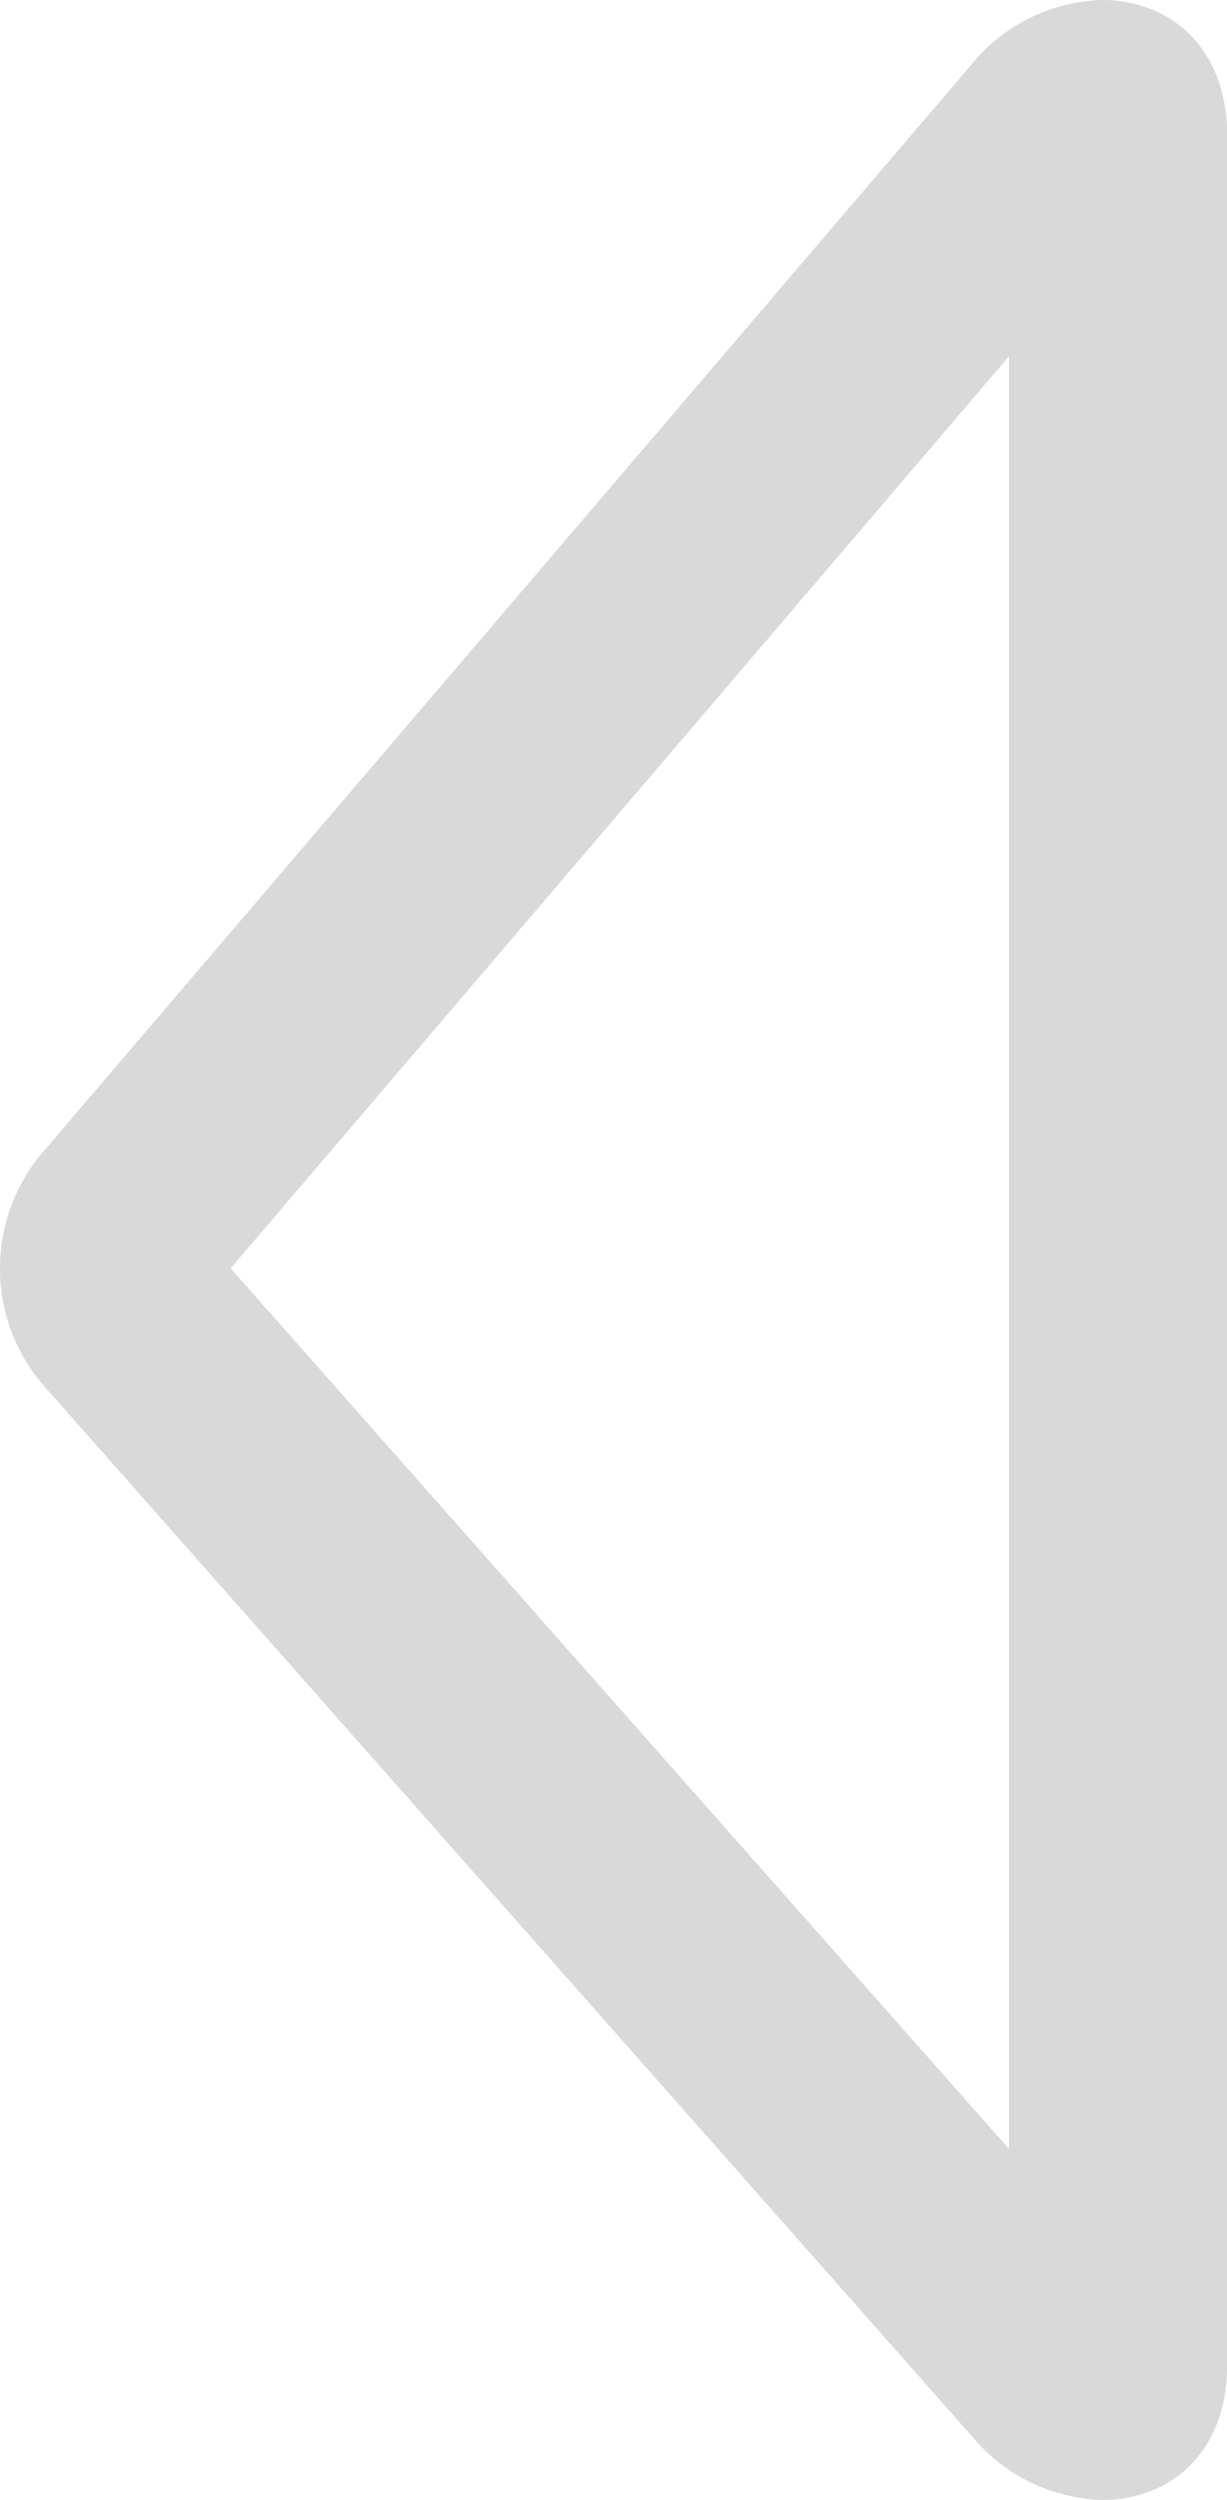 <svg xmlns="http://www.w3.org/2000/svg" viewBox="0 0 140.74 286.71"><defs><style>.cls-1{fill:#d9d9d9;}</style></defs><title>arrowPrevious_Disabled</title><g id="Layer_2" data-name="Layer 2"><g id="arrowBack"><g id="disabled"><path class="cls-1" d="M115.74,40.85V246.46l-89.28-101L115.74,40.85M126.43,0a20.08,20.08,0,0,0-15.15,7.58L4.59,132.52a20.55,20.55,0,0,0,.2,26.14L111.47,279.39a20.16,20.16,0,0,0,15,7.32c7.63,0,14.29-5.31,14.29-15.5V15.53C140.74,5.32,134.07,0,126.43,0Z"/></g></g></g></svg>